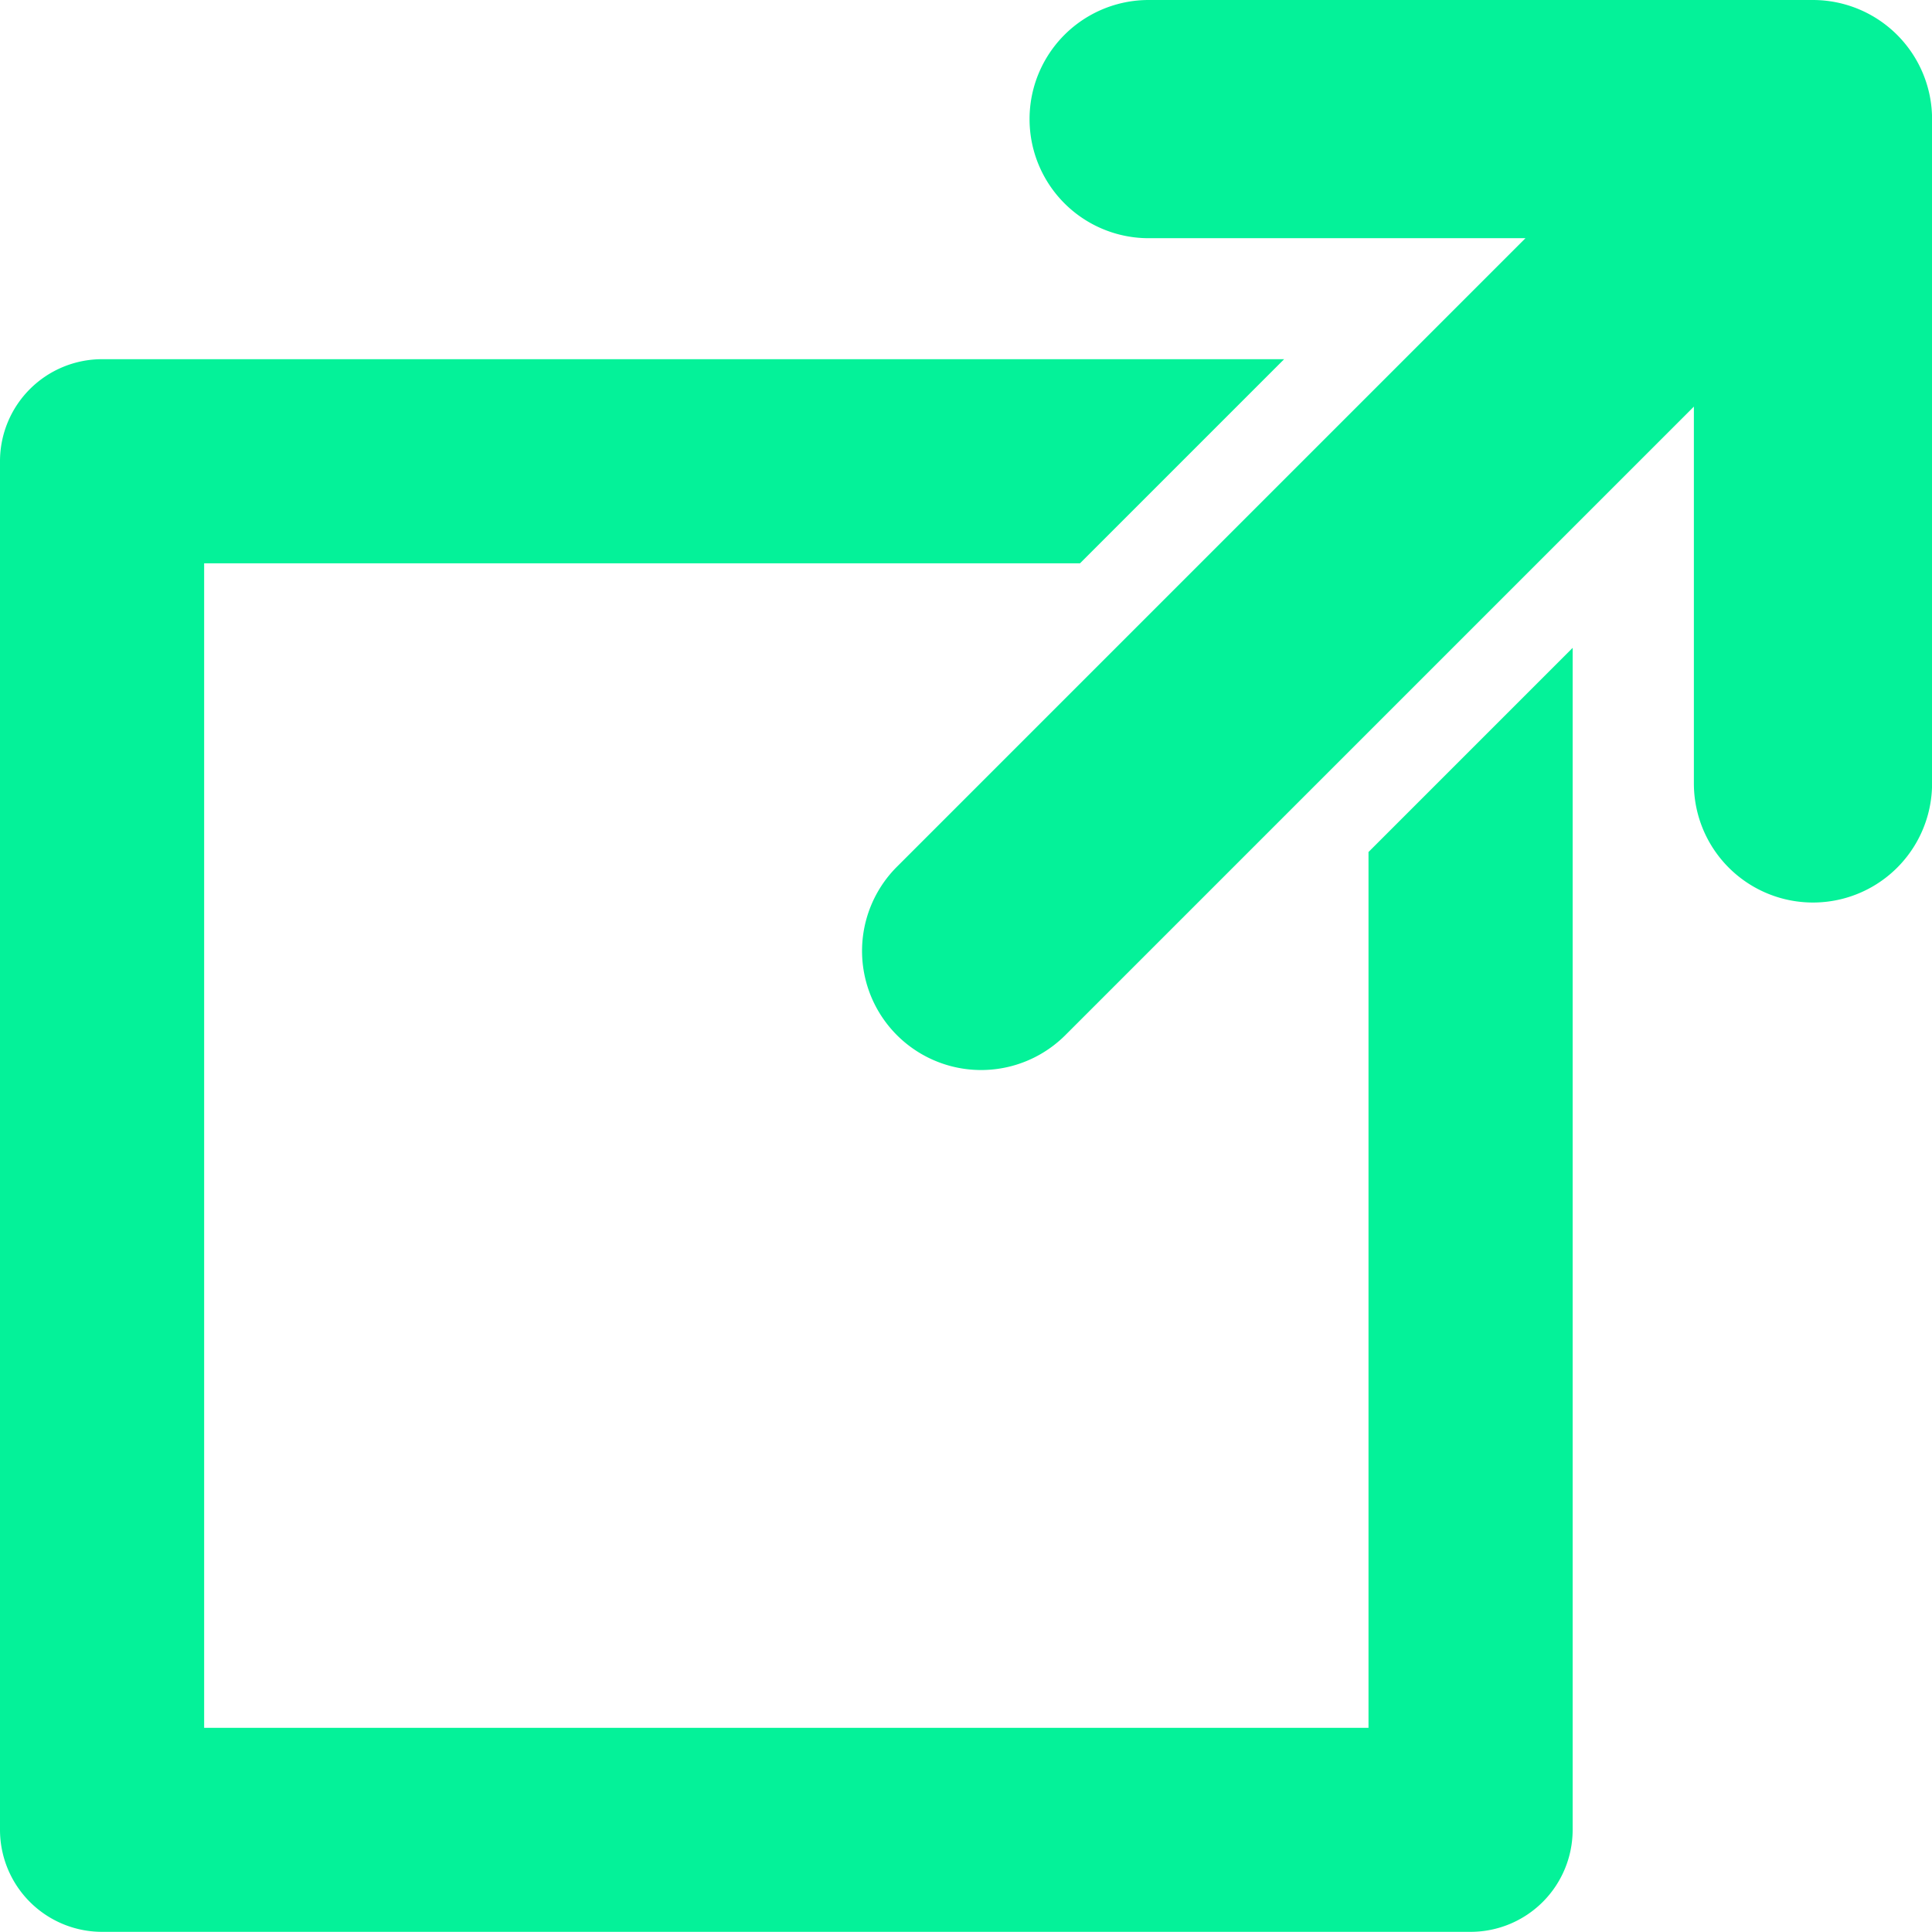 <svg id="out" xmlns="http://www.w3.org/2000/svg" width="24" height="24" viewBox="0 0 24 24">
  <path id="Path_28" data-name="Path 28" d="M138.485,0h-8.252a1.479,1.479,0,0,0,0,2.959h4.681l-7.808,7.808a1.479,1.479,0,1,0,2.092,2.092l7.808-7.808V9.732a1.479,1.479,0,0,0,2.959,0V1.479A1.481,1.481,0,0,0,138.485,0Z" transform="translate(-115.964 0)" fill="#04f299"/>
  <path id="Path_29" data-name="Path 29" d="M17,69.787H2.536V55.321h10.88l2.536-2.536H1.268A1.268,1.268,0,0,0,0,54.053v17a1.268,1.268,0,0,0,1.268,1.268h17a1.268,1.268,0,0,0,1.268-1.268V56.371L17,58.907Z" transform="translate(0 -48.323)" fill="#04f299"/>
</svg>
